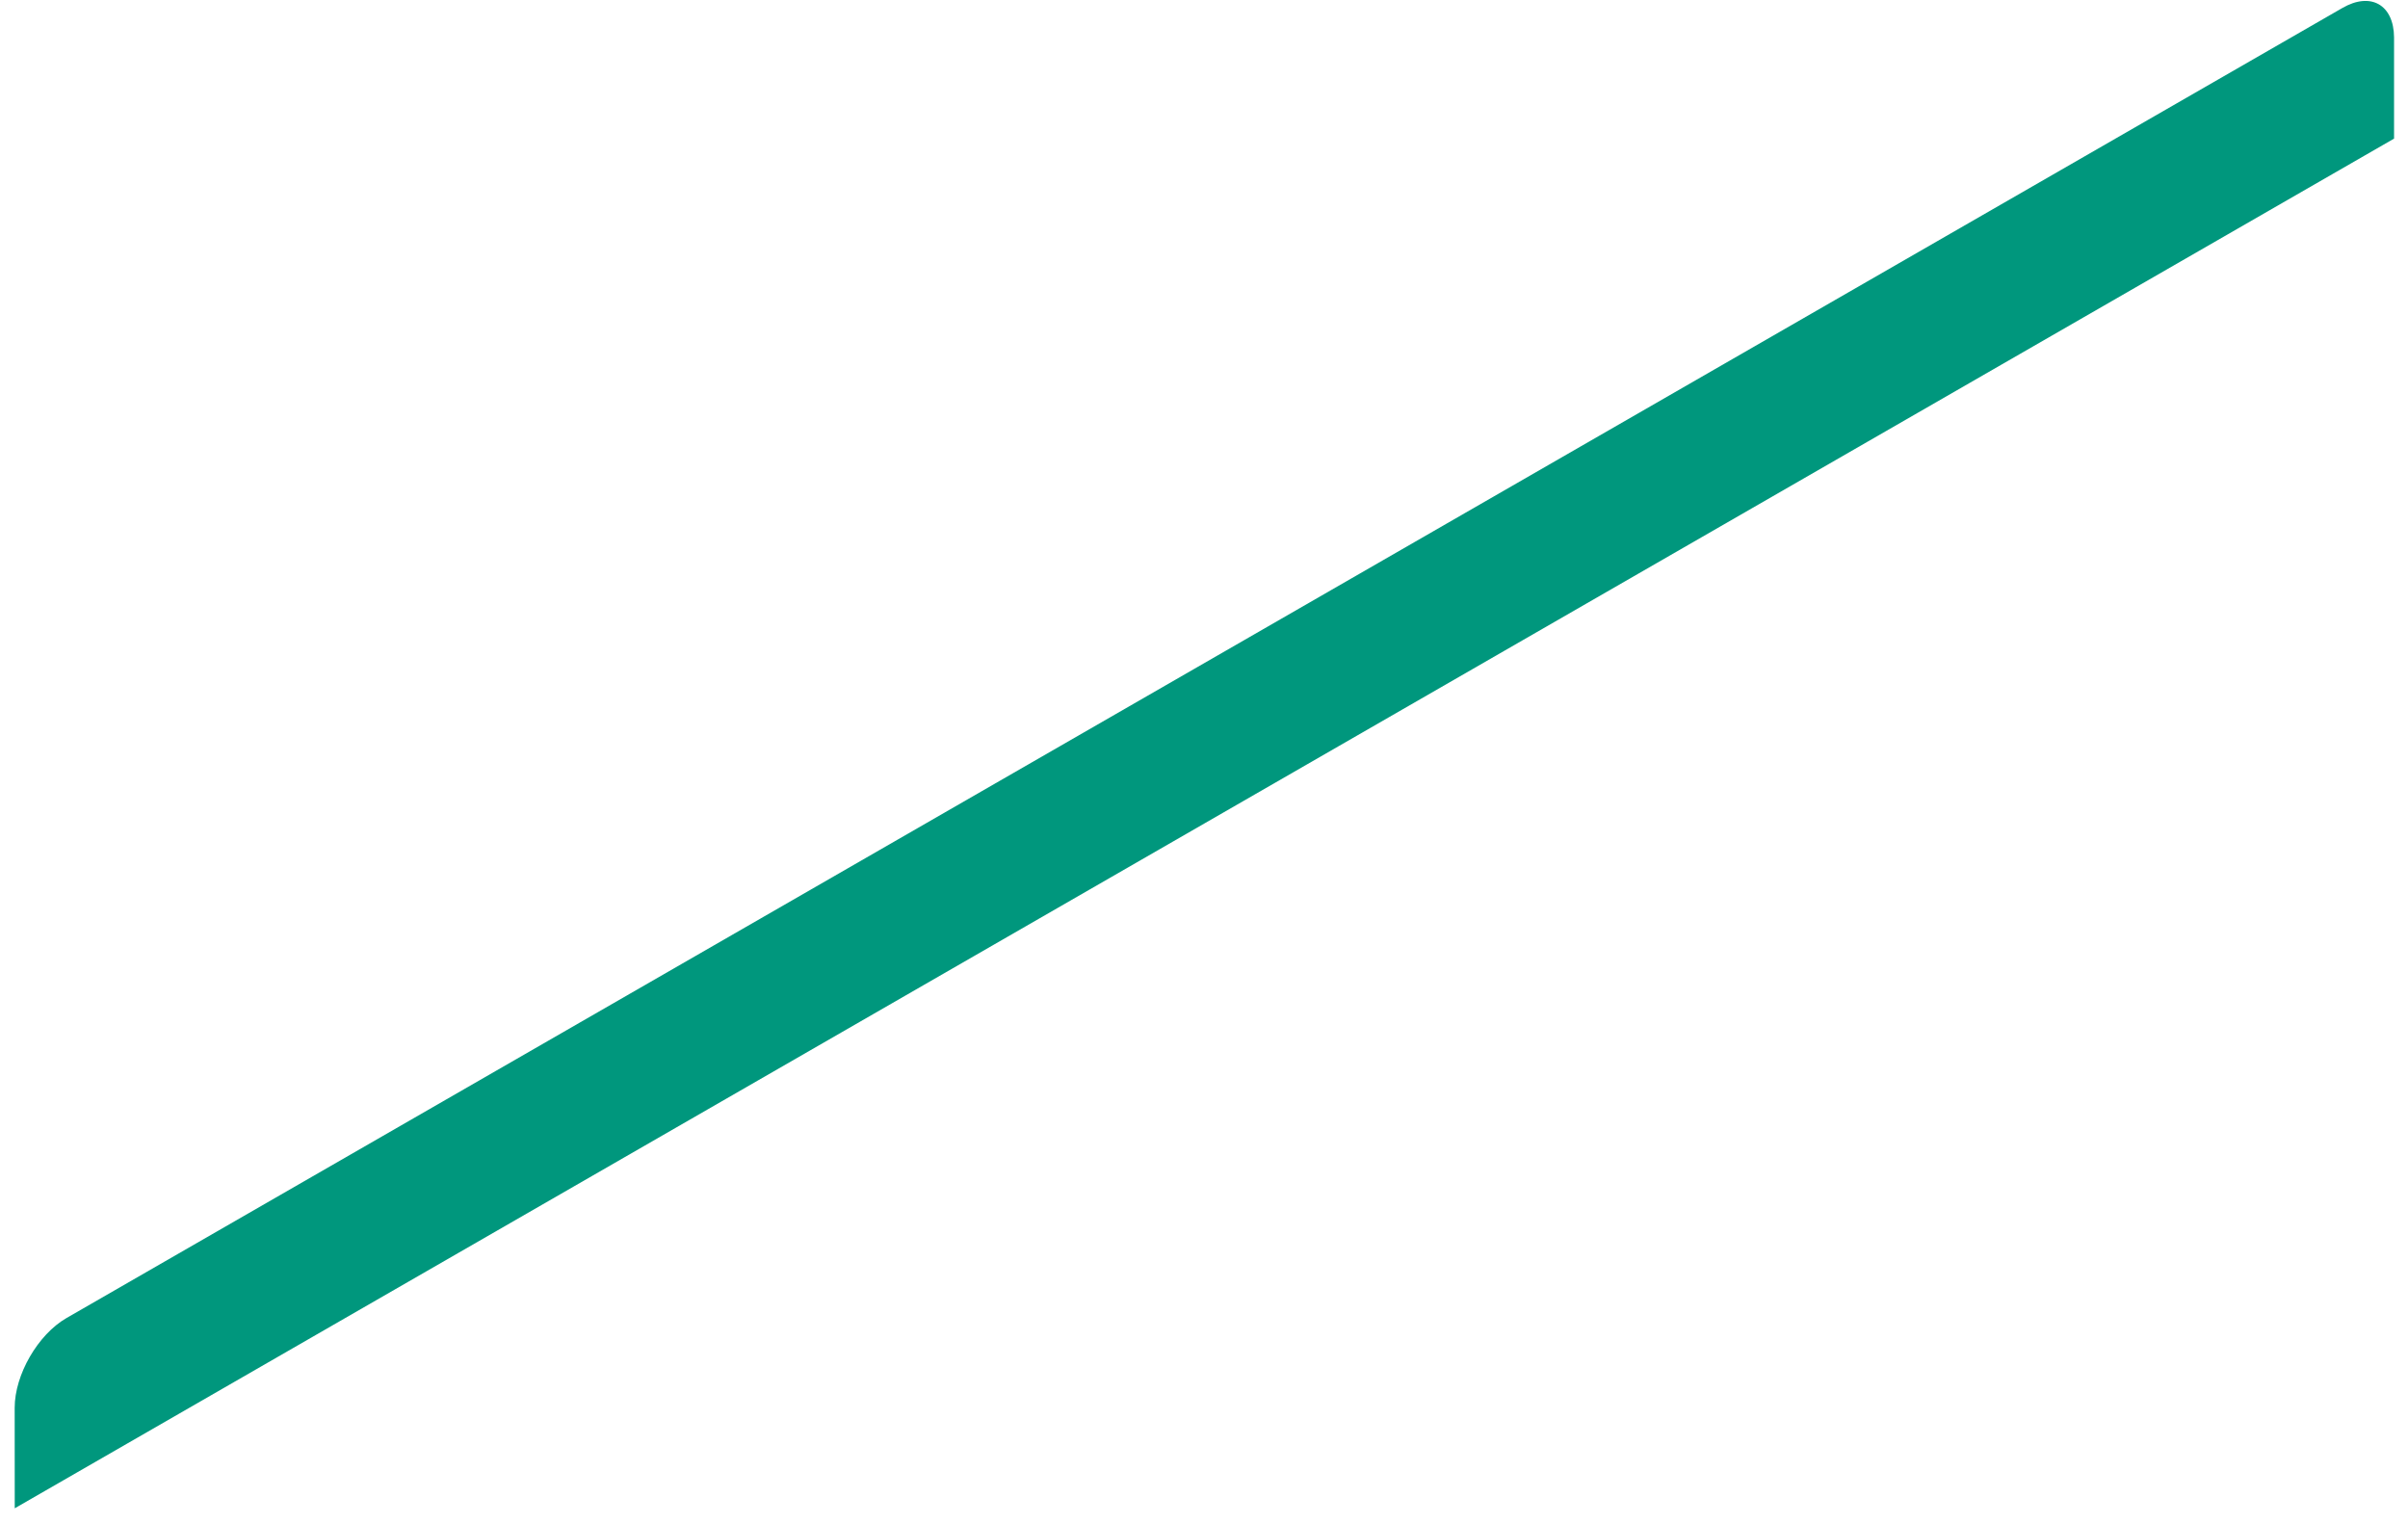 <svg width="147" height="93" viewBox="0 0 147 93" fill="none" xmlns="http://www.w3.org/2000/svg">
<path d="M146.149 2.289C146.137 0.292 144.729 -0.515 142.992 0.488L4.057 80.452C2.311 81.46 0.896 83.911 0.896 85.927L0.9 92.063L146.149 8.461V2.289Z" fill="#00977D"/>
</svg>

